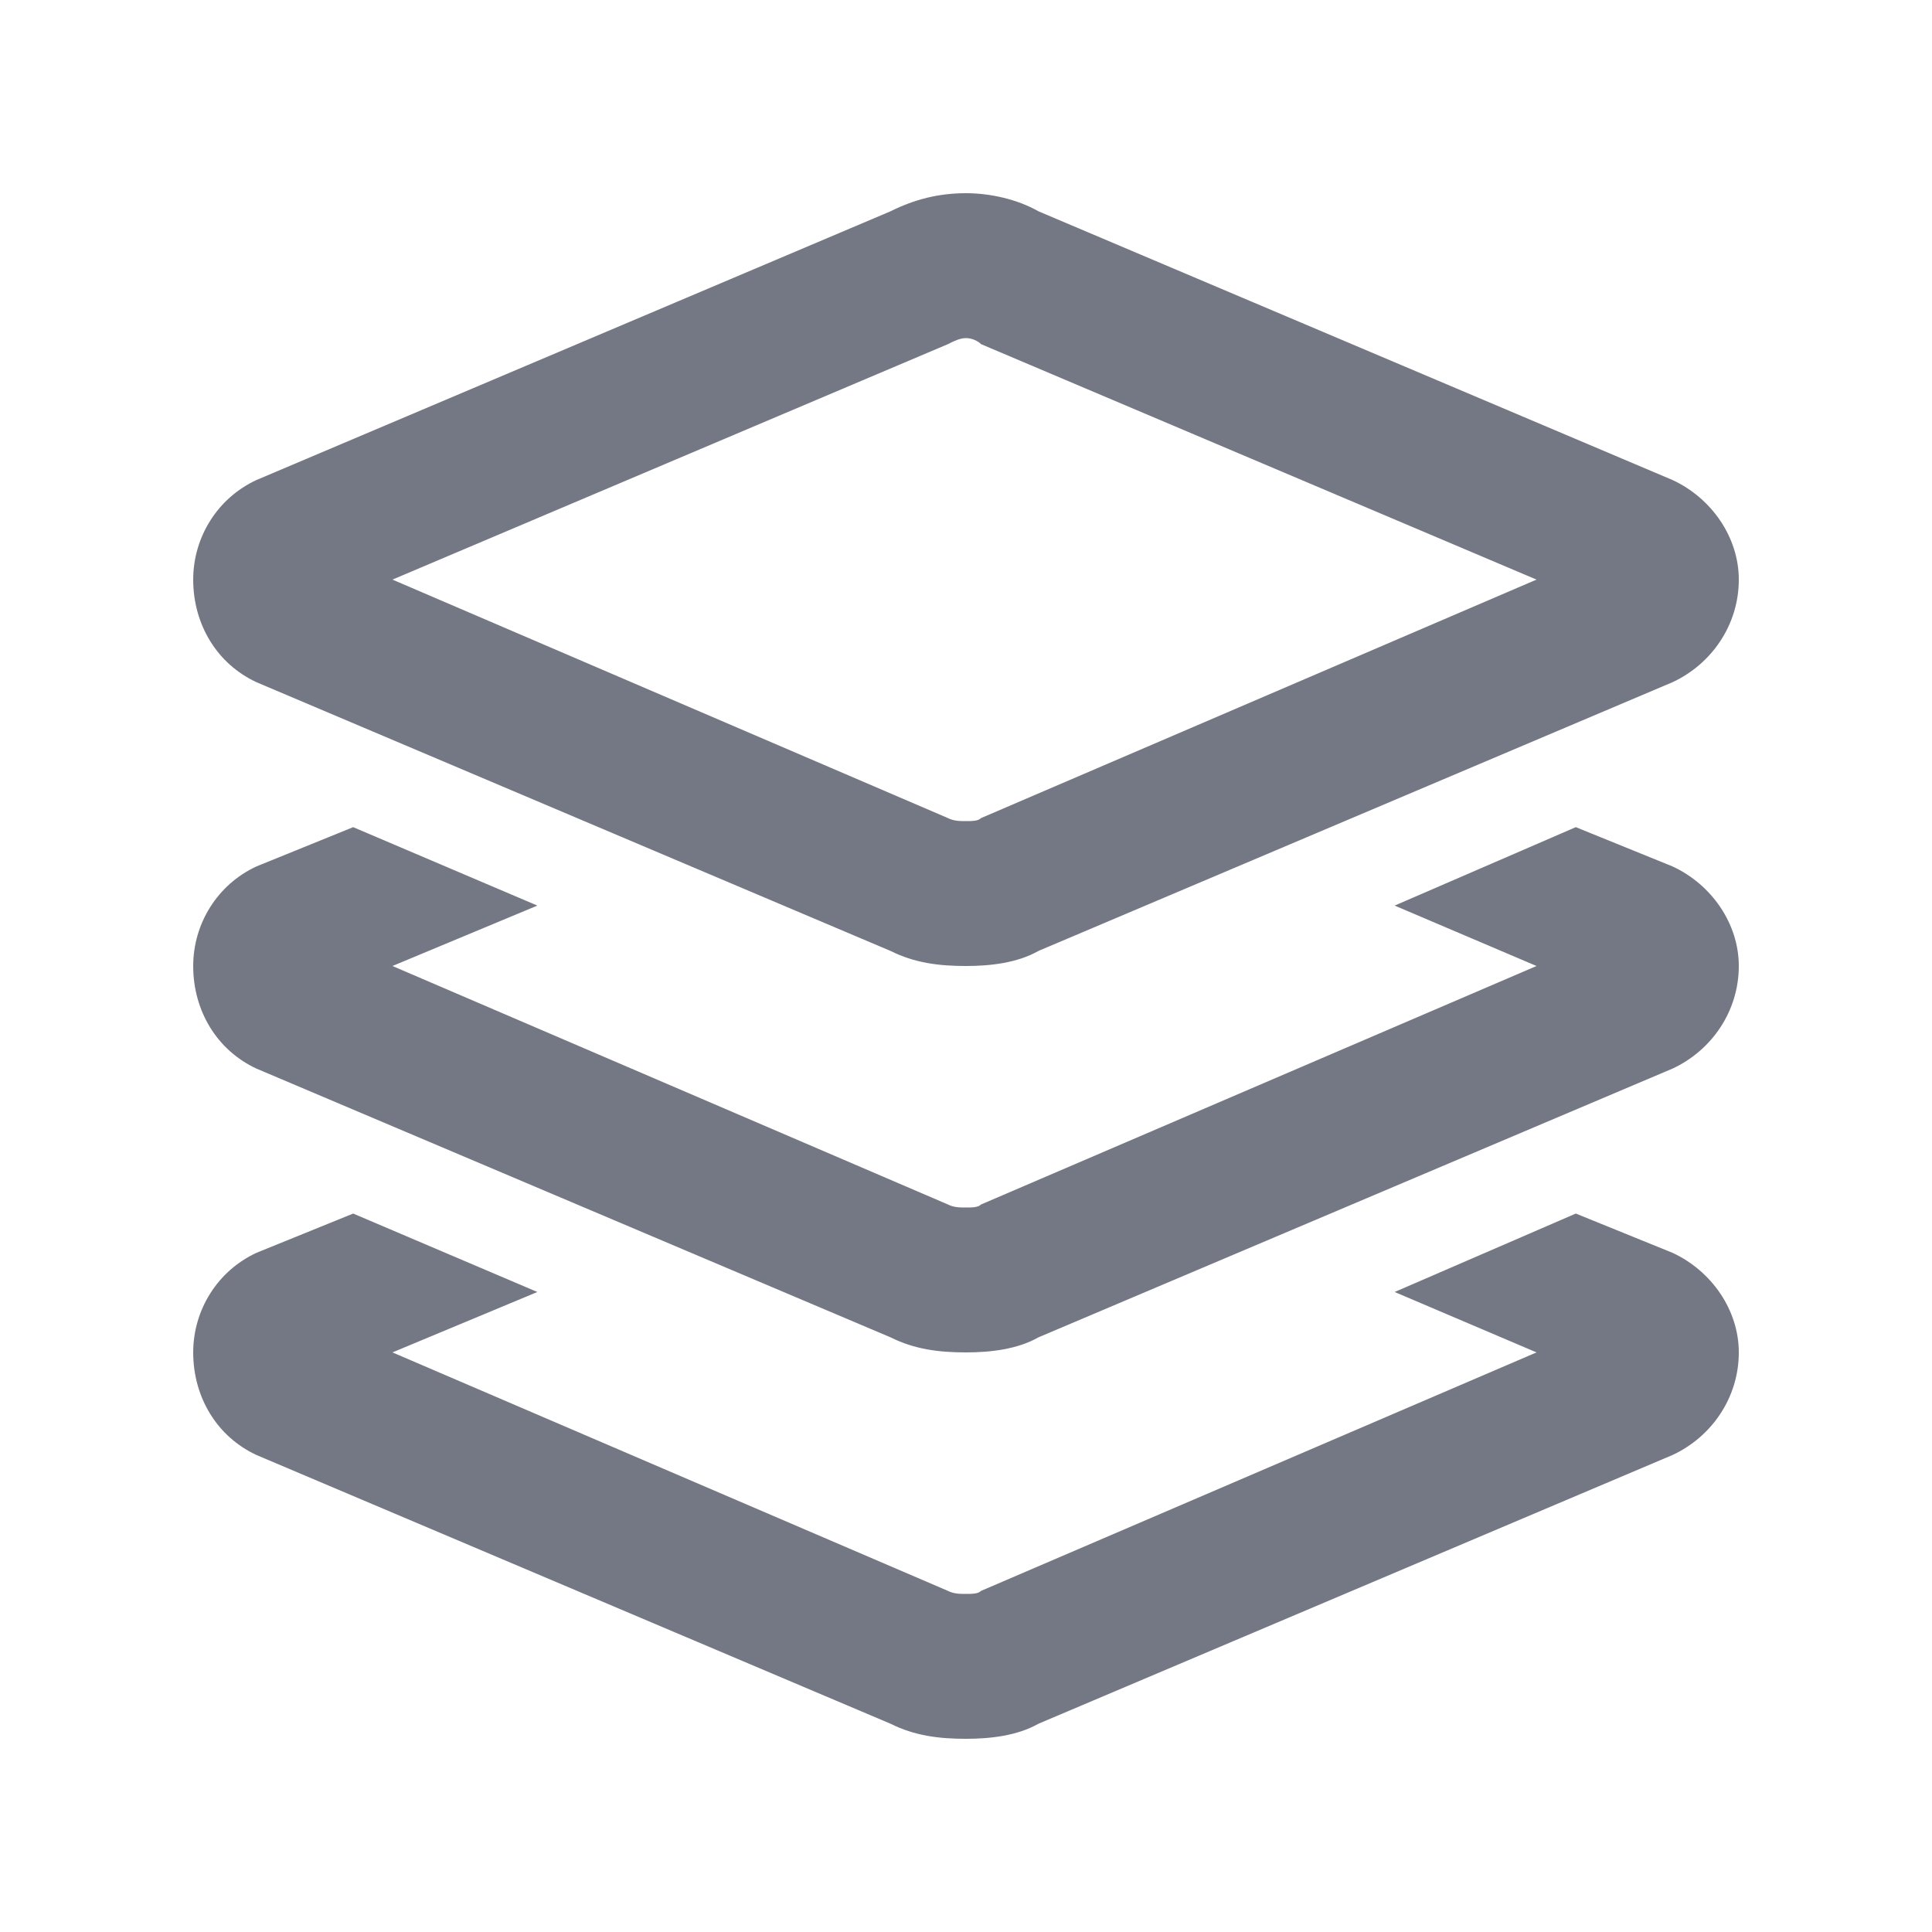 <svg width="30" height="30" viewBox="0 0 30 30" fill="none" xmlns="http://www.w3.org/2000/svg">
<path d="M15 3C15.375 3 15.797 3.094 16.125 3.281L25.969 7.453C26.578 7.734 27 8.344 27 9C27 9.703 26.578 10.312 25.969 10.594L16.125 14.766C15.797 14.953 15.375 15 15 15C14.578 15 14.203 14.953 13.828 14.766L3.984 10.594C3.375 10.312 3 9.703 3 9C3 8.344 3.375 7.734 3.984 7.453L13.828 3.281C14.203 3.094 14.578 3 15 3ZM14.719 5.344L6.094 9L14.719 12.703C14.812 12.75 14.906 12.75 15 12.75C15.094 12.75 15.188 12.75 15.234 12.703L23.859 9L15.234 5.344C15.188 5.297 15.094 5.25 15 5.25C14.906 5.25 14.812 5.297 14.719 5.344ZM3.984 13.453L5.484 12.844L8.344 14.062L6.094 15L14.719 18.703C14.812 18.75 14.906 18.75 15 18.75C15.094 18.75 15.188 18.75 15.234 18.703L23.859 15L21.656 14.062L24.469 12.844L25.969 13.453C26.578 13.734 27 14.344 27 15C27 15.703 26.578 16.312 25.969 16.594L16.125 20.766C15.797 20.953 15.375 21 15 21C14.578 21 14.203 20.953 13.828 20.766L3.984 16.594C3.375 16.312 3 15.703 3 15C3 14.344 3.375 13.734 3.984 13.453ZM3.984 19.453L5.484 18.844L8.344 20.062L6.094 21L14.719 24.703C14.812 24.75 14.906 24.75 15 24.75C15.094 24.75 15.188 24.75 15.234 24.703L23.859 21L21.656 20.062L24.469 18.844L25.969 19.453C26.578 19.734 27 20.344 27 21C27 21.703 26.578 22.312 25.969 22.594L16.125 26.766C15.797 26.953 15.375 27 15 27C14.578 27 14.203 26.953 13.828 26.766L3.984 22.594C3.375 22.312 3 21.703 3 21C3 20.344 3.375 19.734 3.984 19.453Z" fill="#747884"/>
</svg>
